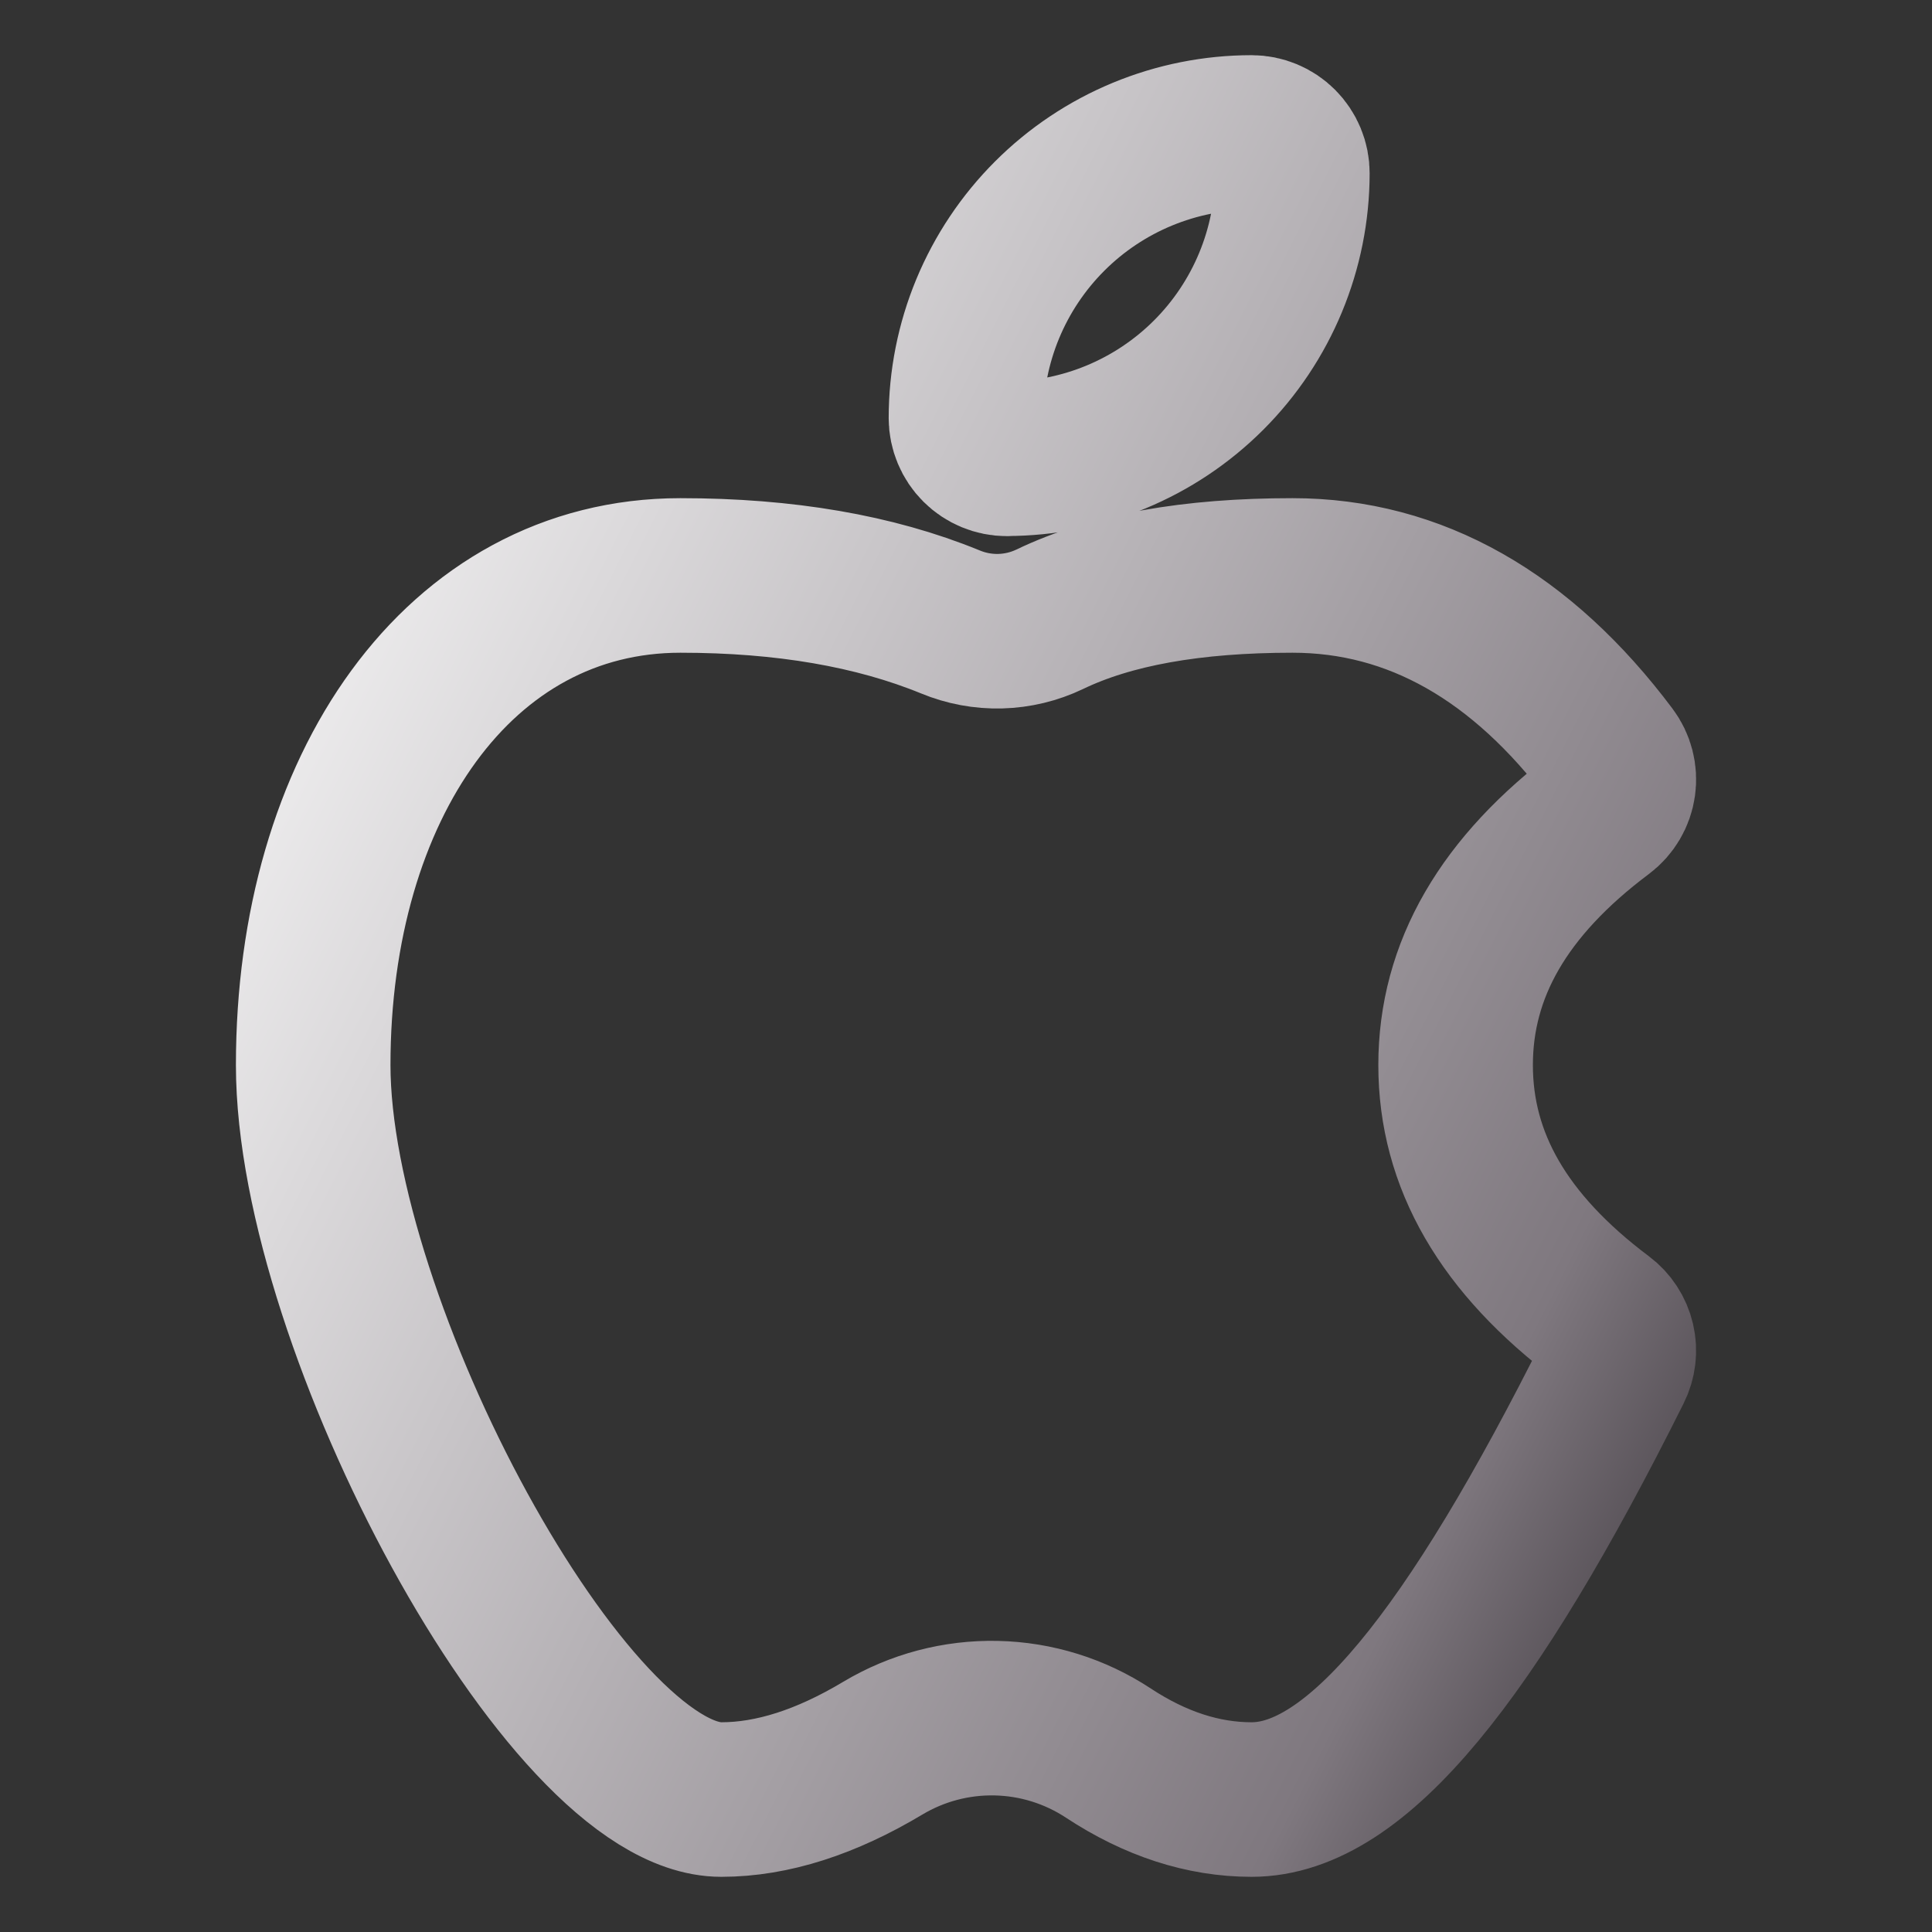 <svg width="100" height="100" viewBox="0 0 100 100" fill="none" xmlns="http://www.w3.org/2000/svg">
<rect x="0" y="0" width="100" height="100" fill="#333333" stroke="none"/>
<path d="M52.113 23.75C51.553 23.75 51.016 23.529 50.62 23.134C50.223 22.738 50 22.202 49.998 21.643C49.998 19.701 50.38 17.778 51.123 15.984C51.867 14.19 52.956 12.56 54.329 11.187C55.702 9.814 57.332 8.725 59.126 7.982C60.92 7.239 62.843 6.856 64.785 6.856C65.062 6.857 65.336 6.911 65.592 7.018C65.848 7.124 66.081 7.28 66.277 7.477C66.472 7.673 66.627 7.906 66.733 8.162C66.839 8.419 66.893 8.694 66.892 8.971C66.888 12.889 65.33 16.645 62.559 19.415C59.788 22.185 56.031 23.742 52.113 23.744V23.75ZM82.948 68.225C83.343 68.521 83.621 68.948 83.734 69.429C83.847 69.91 83.786 70.415 83.564 70.856C76.137 85.734 70.202 93.144 64.785 93.144C62.264 93.144 59.786 92.33 57.37 90.74C55.644 89.603 53.633 88.976 51.566 88.932C49.5 88.887 47.464 89.426 45.69 90.487C42.769 92.237 39.977 93.144 37.333 93.144C29.357 93.144 16.211 68.601 16.211 55.128C16.211 40.755 23.749 29.785 35.219 29.785C40.612 29.785 45.271 30.585 49.185 32.188C50.005 32.529 50.888 32.693 51.776 32.67C52.664 32.646 53.536 32.436 54.337 32.052C57.512 30.524 61.696 29.785 66.898 29.785C73.246 29.785 78.769 32.946 83.367 39.078C83.704 39.526 83.849 40.09 83.77 40.645C83.692 41.199 83.396 41.7 82.948 42.037C77.814 45.883 75.342 50.21 75.342 55.128C75.342 60.053 77.815 64.374 82.948 68.225Z" stroke="url(#paint0_linear_328_1987)" stroke-width="8" stroke-linecap="round" stroke-linejoin="round"/>
<defs>
<linearGradient id="paint0_linear_328_1987" x1="16.226" y1="7.159" x2="104.638" y2="51.856" gradientUnits="userSpaceOnUse">
<stop stop-color="white"/>
<stop offset="0.849" stop-color="#7F787F"/>
<stop offset="0.983" stop-color="#4B454B"/>
</linearGradient>
</defs>
</svg>
